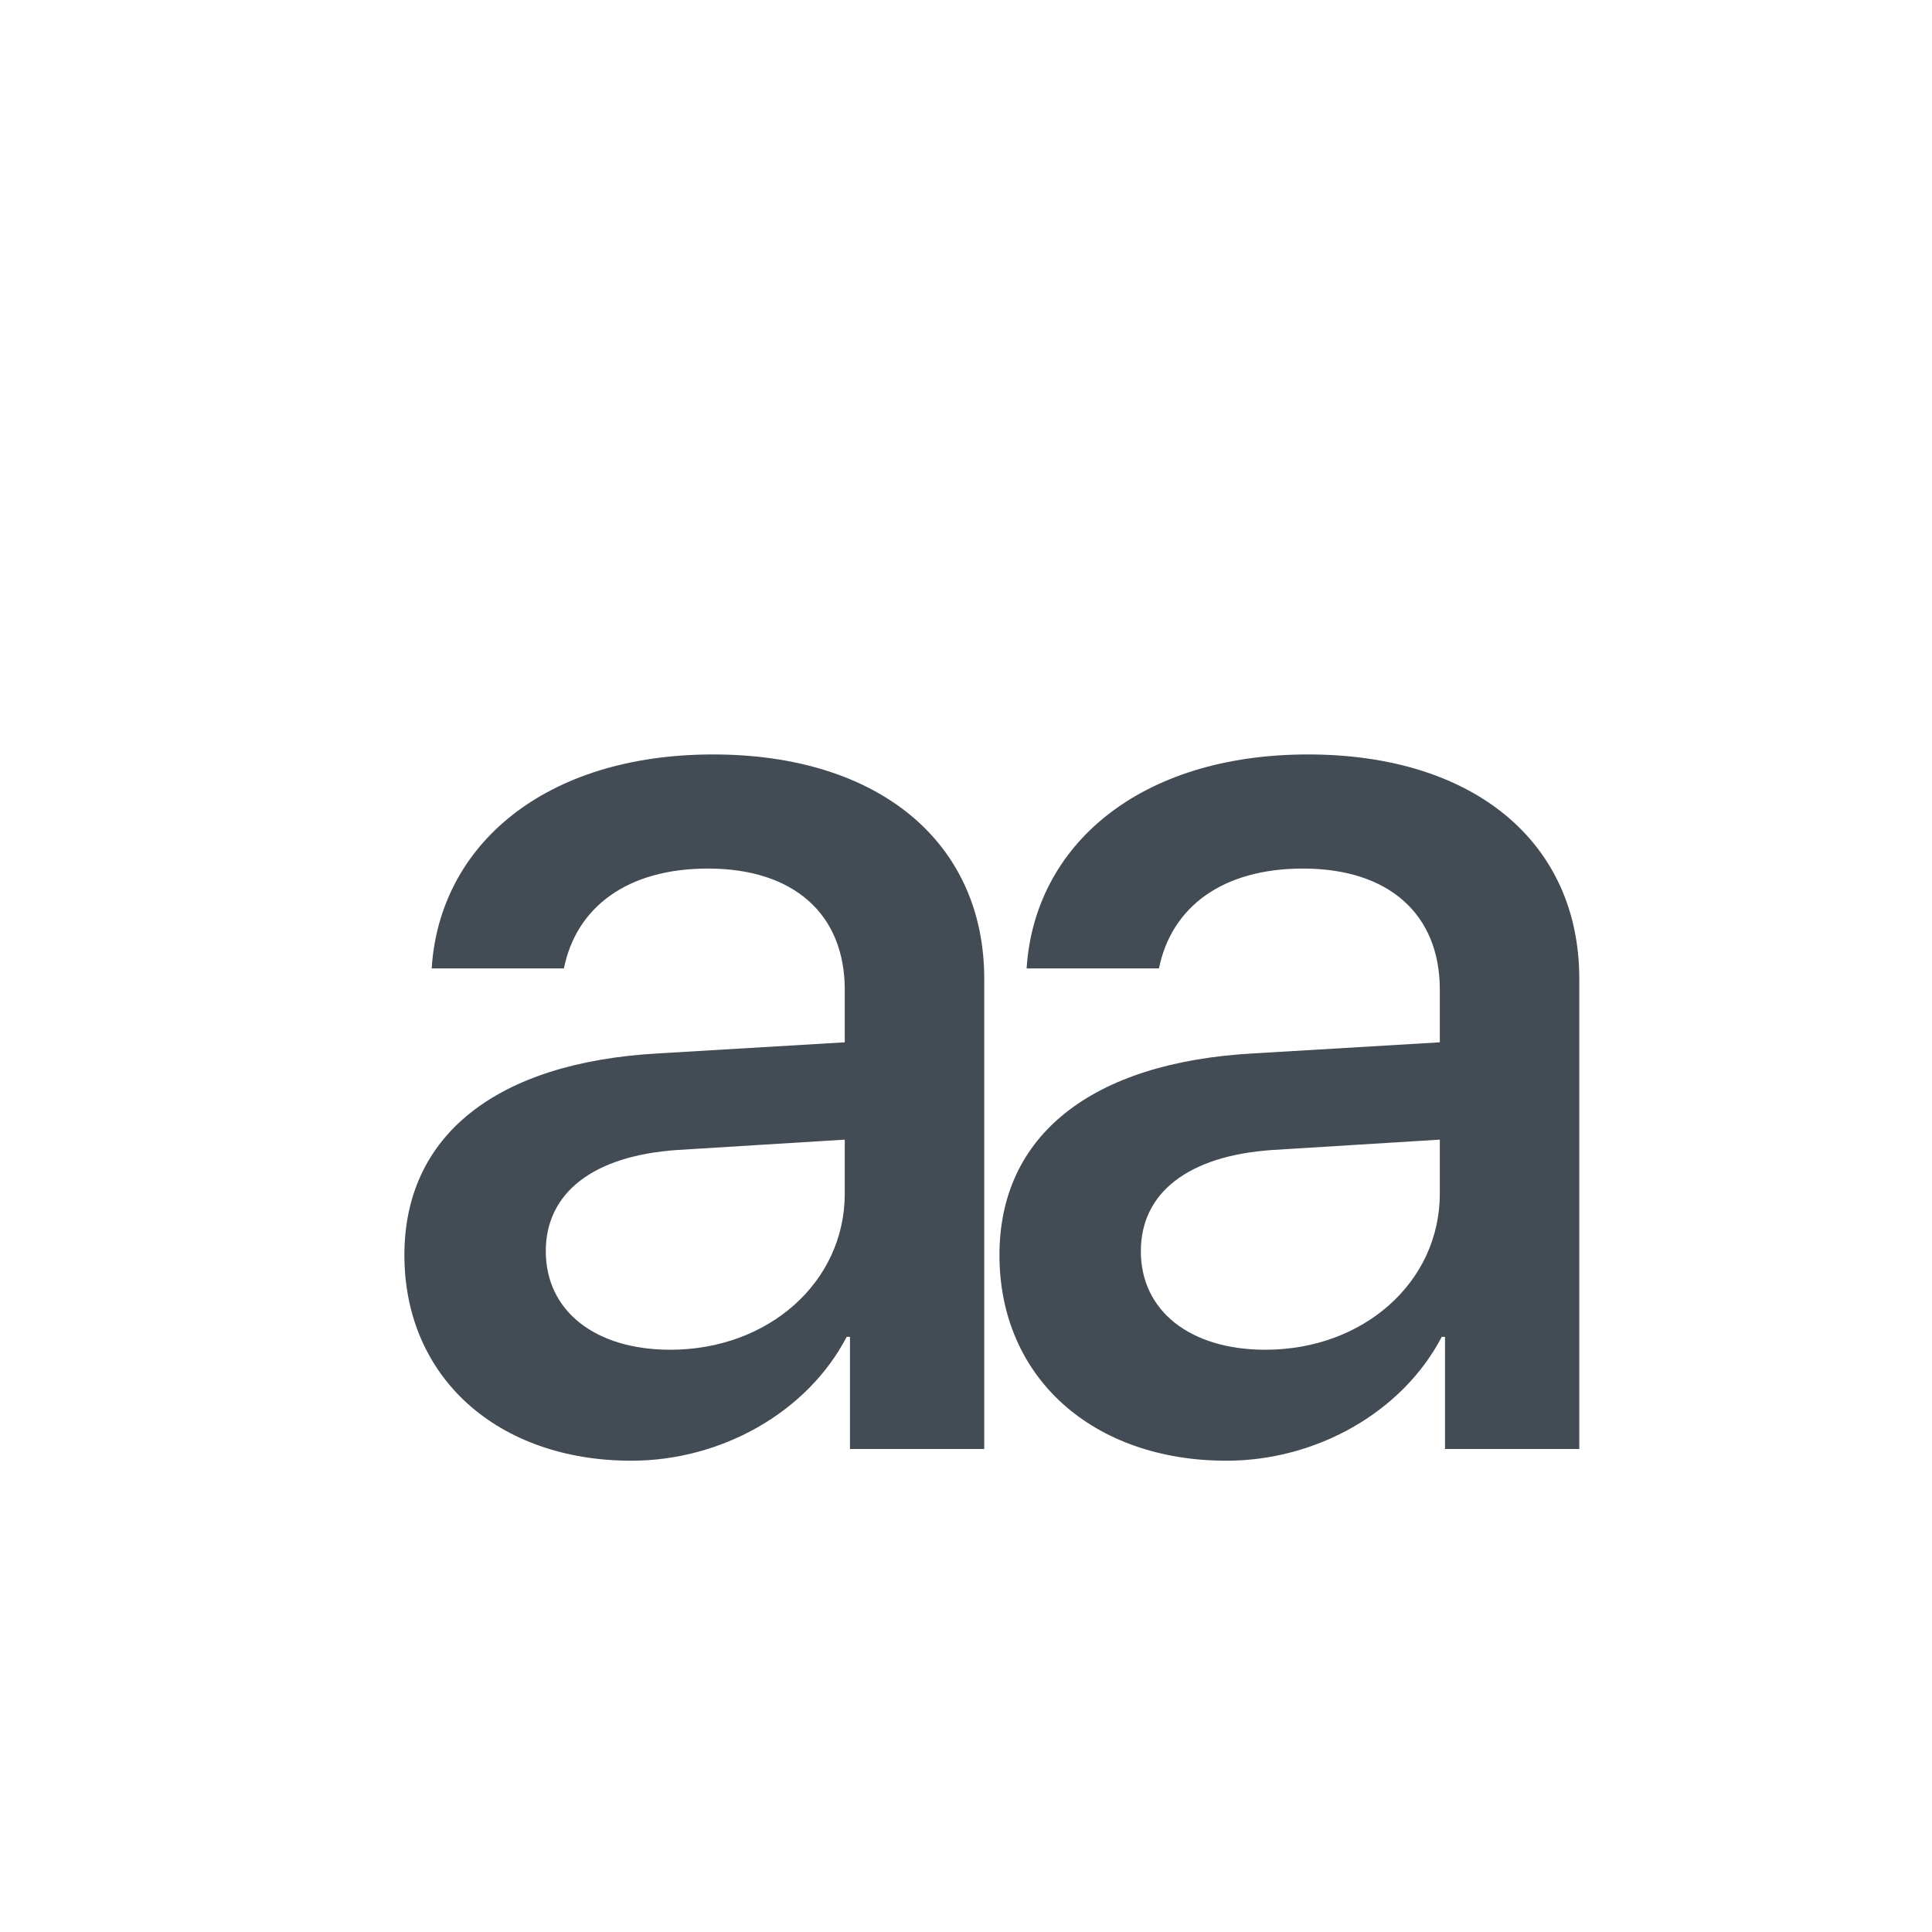 <?xml version="1.0" encoding="UTF-8" standalone="no"?>
<svg width="16px" height="16px" viewBox="0 0 16 16" version="1.1" xmlns="http://www.w3.org/2000/svg" xmlns:xlink="http://www.w3.org/1999/xlink">
    <!-- Generator: Sketch 44.1 (41455) - http://www.bohemiancoding.com/sketch -->
    <title>lowercase</title>
    <desc>Created with Sketch.</desc>
    <defs>
        <rect id="path-1" x="0" y="0" width="16" height="16"></rect>
    </defs>
    <g id="Page-1" stroke="none" stroke-width="1" fill="none" fill-rule="evenodd">
        <g id="图标-copy" transform="translate(-547, -1218)">
            <g id="Group-28" transform="translate(547, 1218)">
                <g id="Rectangle-80" opacity="0">
                    <use fill="#D8D8D8" fill-rule="evenodd" xlink:href="#path-1"></use>
                    <rect stroke="#979797" stroke-width="1" x="0.5" y="0.5" width="15" height="15"></rect>
                </g>
                <path d="M5.551,11.178 C6.362,11.178 6.996,10.62 6.996,9.884 L6.996,9.438 L5.605,9.524 C4.912,9.572 4.52,9.878 4.52,10.362 C4.52,10.856 4.928,11.178 5.551,11.178 Z M5.229,12.097 C4.123,12.097 3.349,11.409 3.349,10.394 C3.349,9.406 4.106,8.799 5.449,8.724 L6.996,8.632 L6.996,8.197 C6.996,7.569 6.572,7.193 5.863,7.193 C5.191,7.193 4.772,7.515 4.67,8.02 L3.575,8.02 C3.639,7 4.509,6.248 5.906,6.248 C7.275,6.248 8.151,6.973 8.151,8.106 L8.151,12 L7.039,12 L7.039,11.071 L7.012,11.071 C6.685,11.699 5.97,12.097 5.229,12.097 Z M10.479,11.178 C11.29,11.178 11.924,10.62 11.924,9.884 L11.924,9.438 L10.533,9.524 C9.84,9.572 9.448,9.878 9.448,10.362 C9.448,10.856 9.856,11.178 10.479,11.178 Z M10.157,12.097 C9.05,12.097 8.277,11.409 8.277,10.394 C8.277,9.406 9.034,8.799 10.377,8.724 L11.924,8.632 L11.924,8.197 C11.924,7.569 11.5,7.193 10.791,7.193 C10.119,7.193 9.7,7.515 9.598,8.02 L8.502,8.02 C8.567,7 9.437,6.248 10.833,6.248 C12.203,6.248 13.079,6.973 13.079,8.106 L13.079,12 L11.967,12 L11.967,11.071 L11.94,11.071 C11.612,11.699 10.898,12.097 10.157,12.097 Z" id="a-a" fill="#434B54"></path>
            </g>
        </g>
    </g>
</svg>